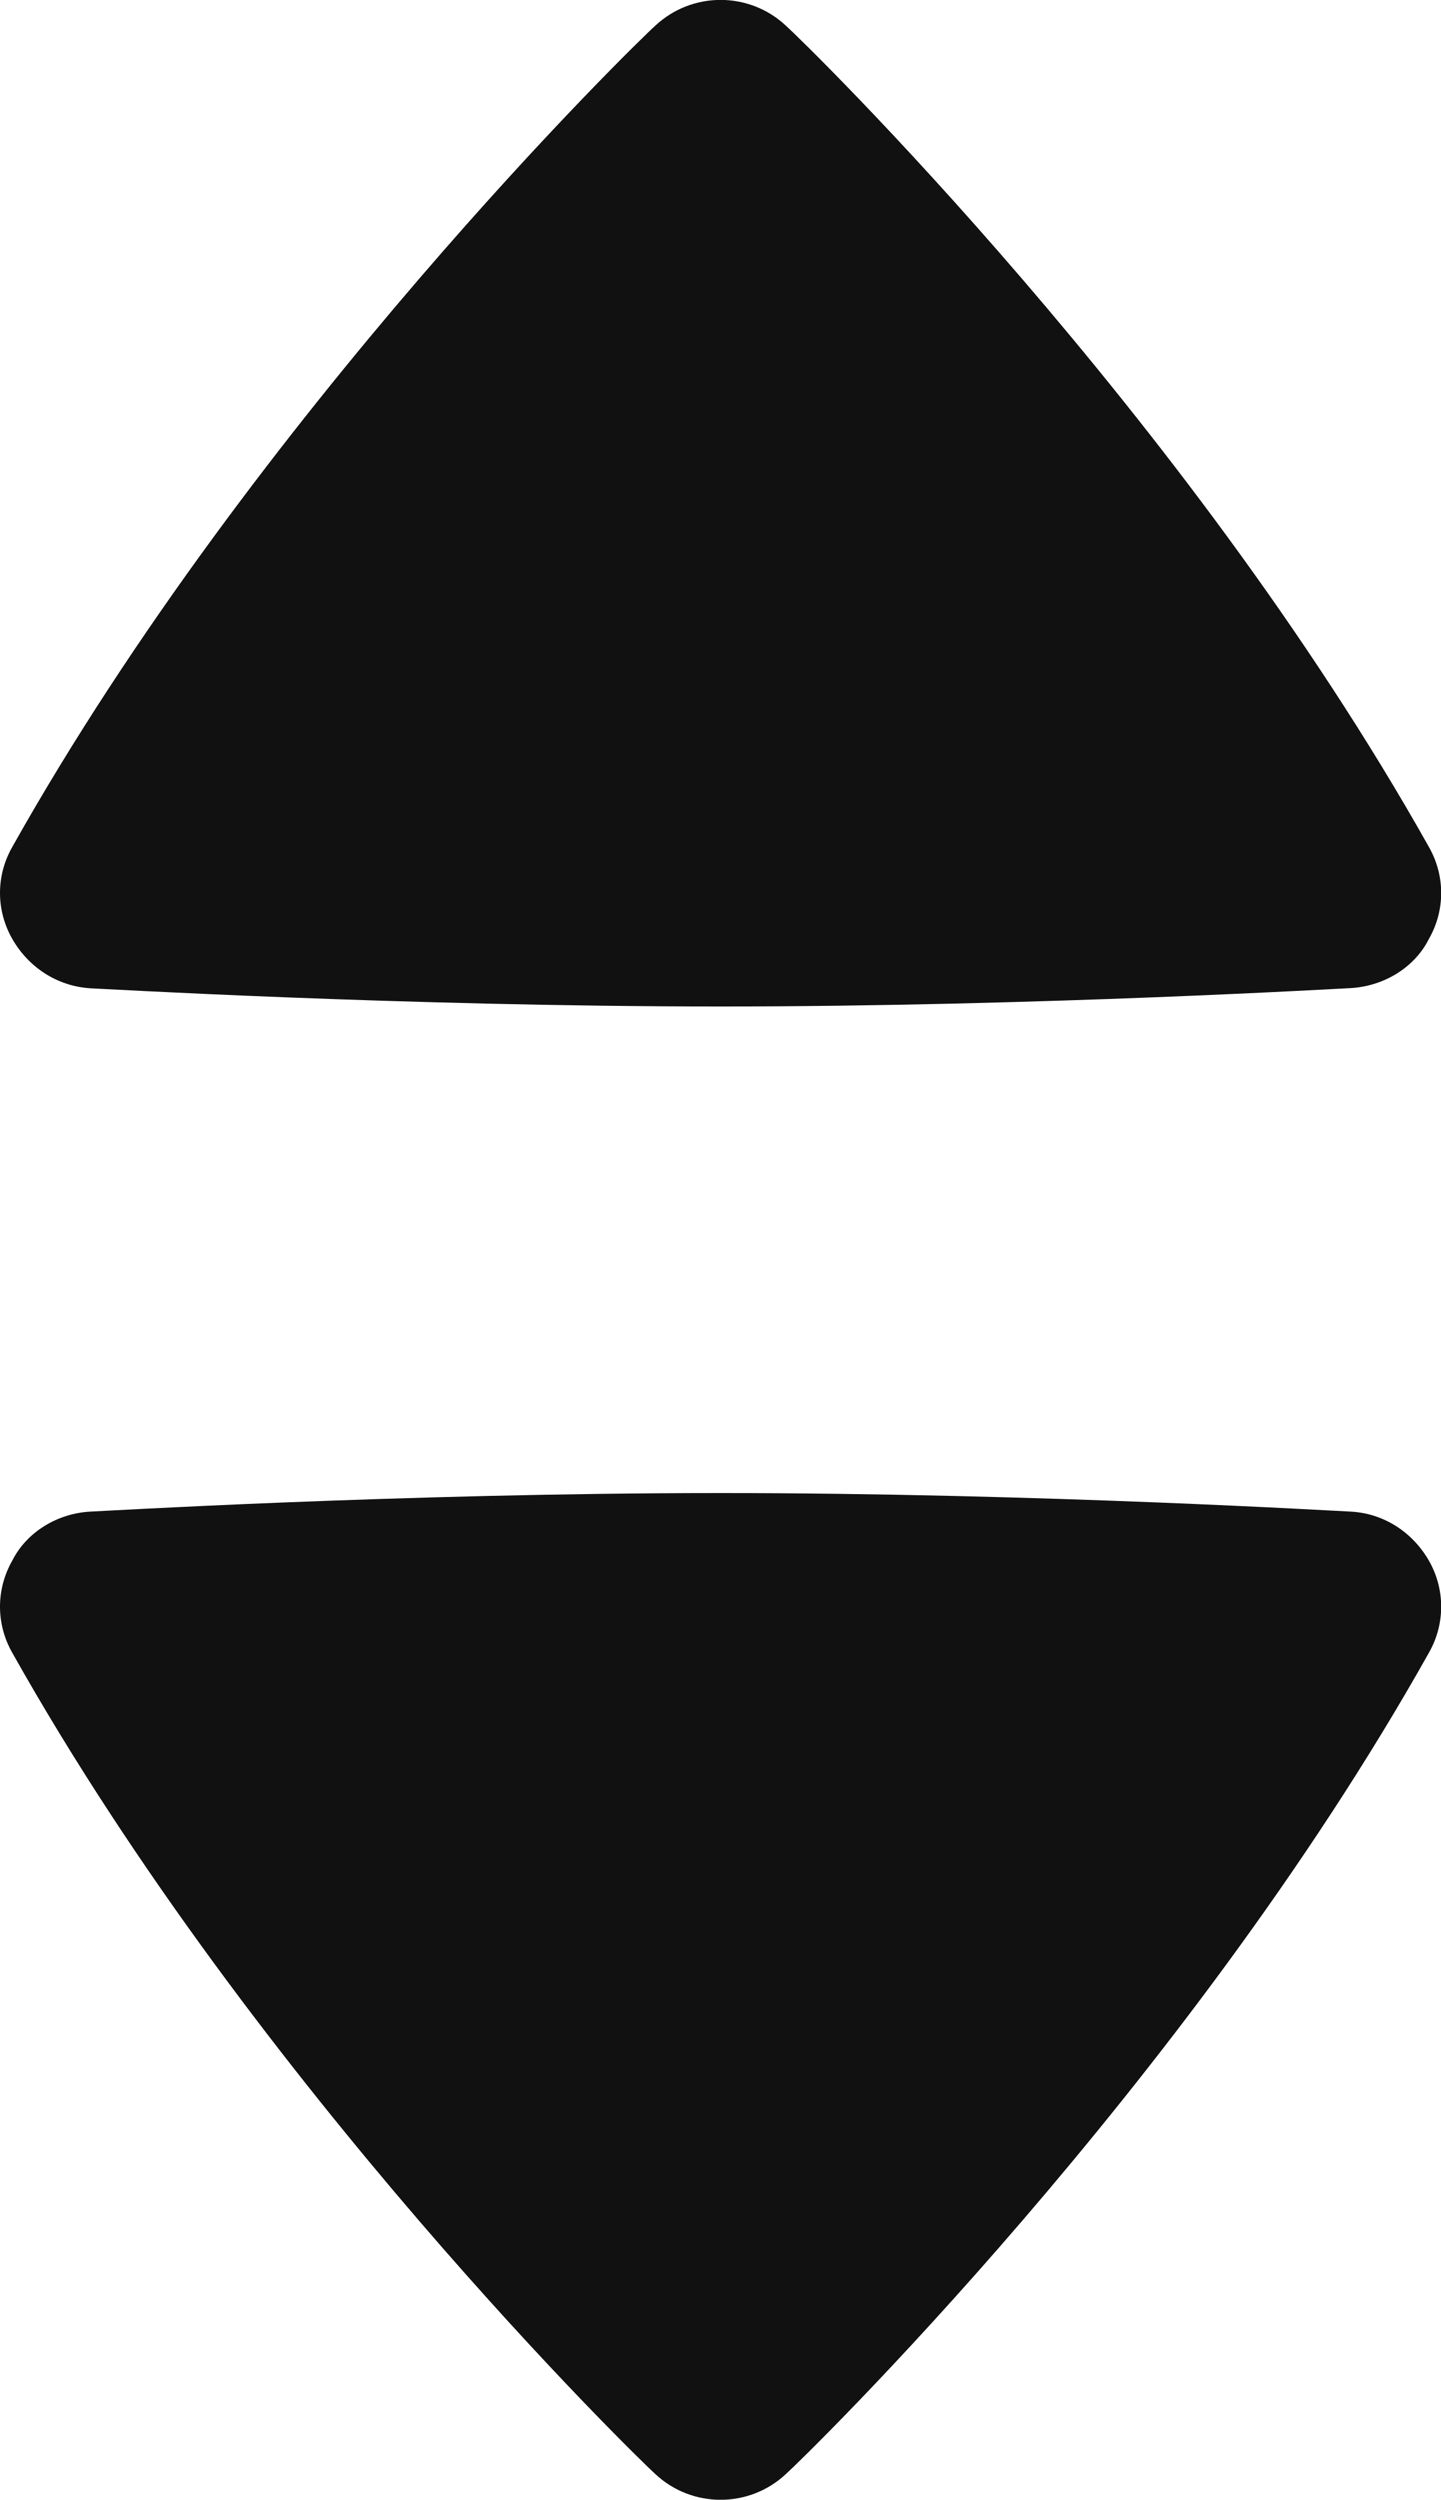 <svg version="1.1" xmlns="http://www.w3.org/2000/svg" x="0px" y="0px" width="8.071px" height="14px" viewBox="0 0 8.071 14" enable-background="new 0 0 8.071 14" xml:space="preserve" fill="#111"><path d="M0.069 8.74c0.08-0.159 0.252-0.264 0.436-0.274 0.023 0 1.743-0.104 3.531-0.104s3.508 0.104 3.53 0.104C7.751 8.476 7.911 8.581 8.003 8.74c0.092 0.161 0.092 0.356 0 0.517 -1.364 2.431-3.508 4.517-3.6 4.598 -0.206 0.194-0.528 0.194-0.734 0 -0.091-0.081-2.235-2.167-3.6-4.598C-0.023 9.096-0.023 8.901 0.069 8.74M8.003 5.259c-0.08 0.16-0.252 0.264-0.437 0.275 -0.022 0-1.742 0.103-3.53 0.103S0.528 5.535 0.505 5.535C0.321 5.523 0.161 5.419 0.069 5.259c-0.092-0.161-0.092-0.355 0-0.516 1.365-2.431 3.508-4.517 3.6-4.598 0.206-0.194 0.528-0.194 0.734 0 0.092 0.081 2.235 2.167 3.6 4.598C8.095 4.904 8.095 5.099 8.003 5.259"/></svg>